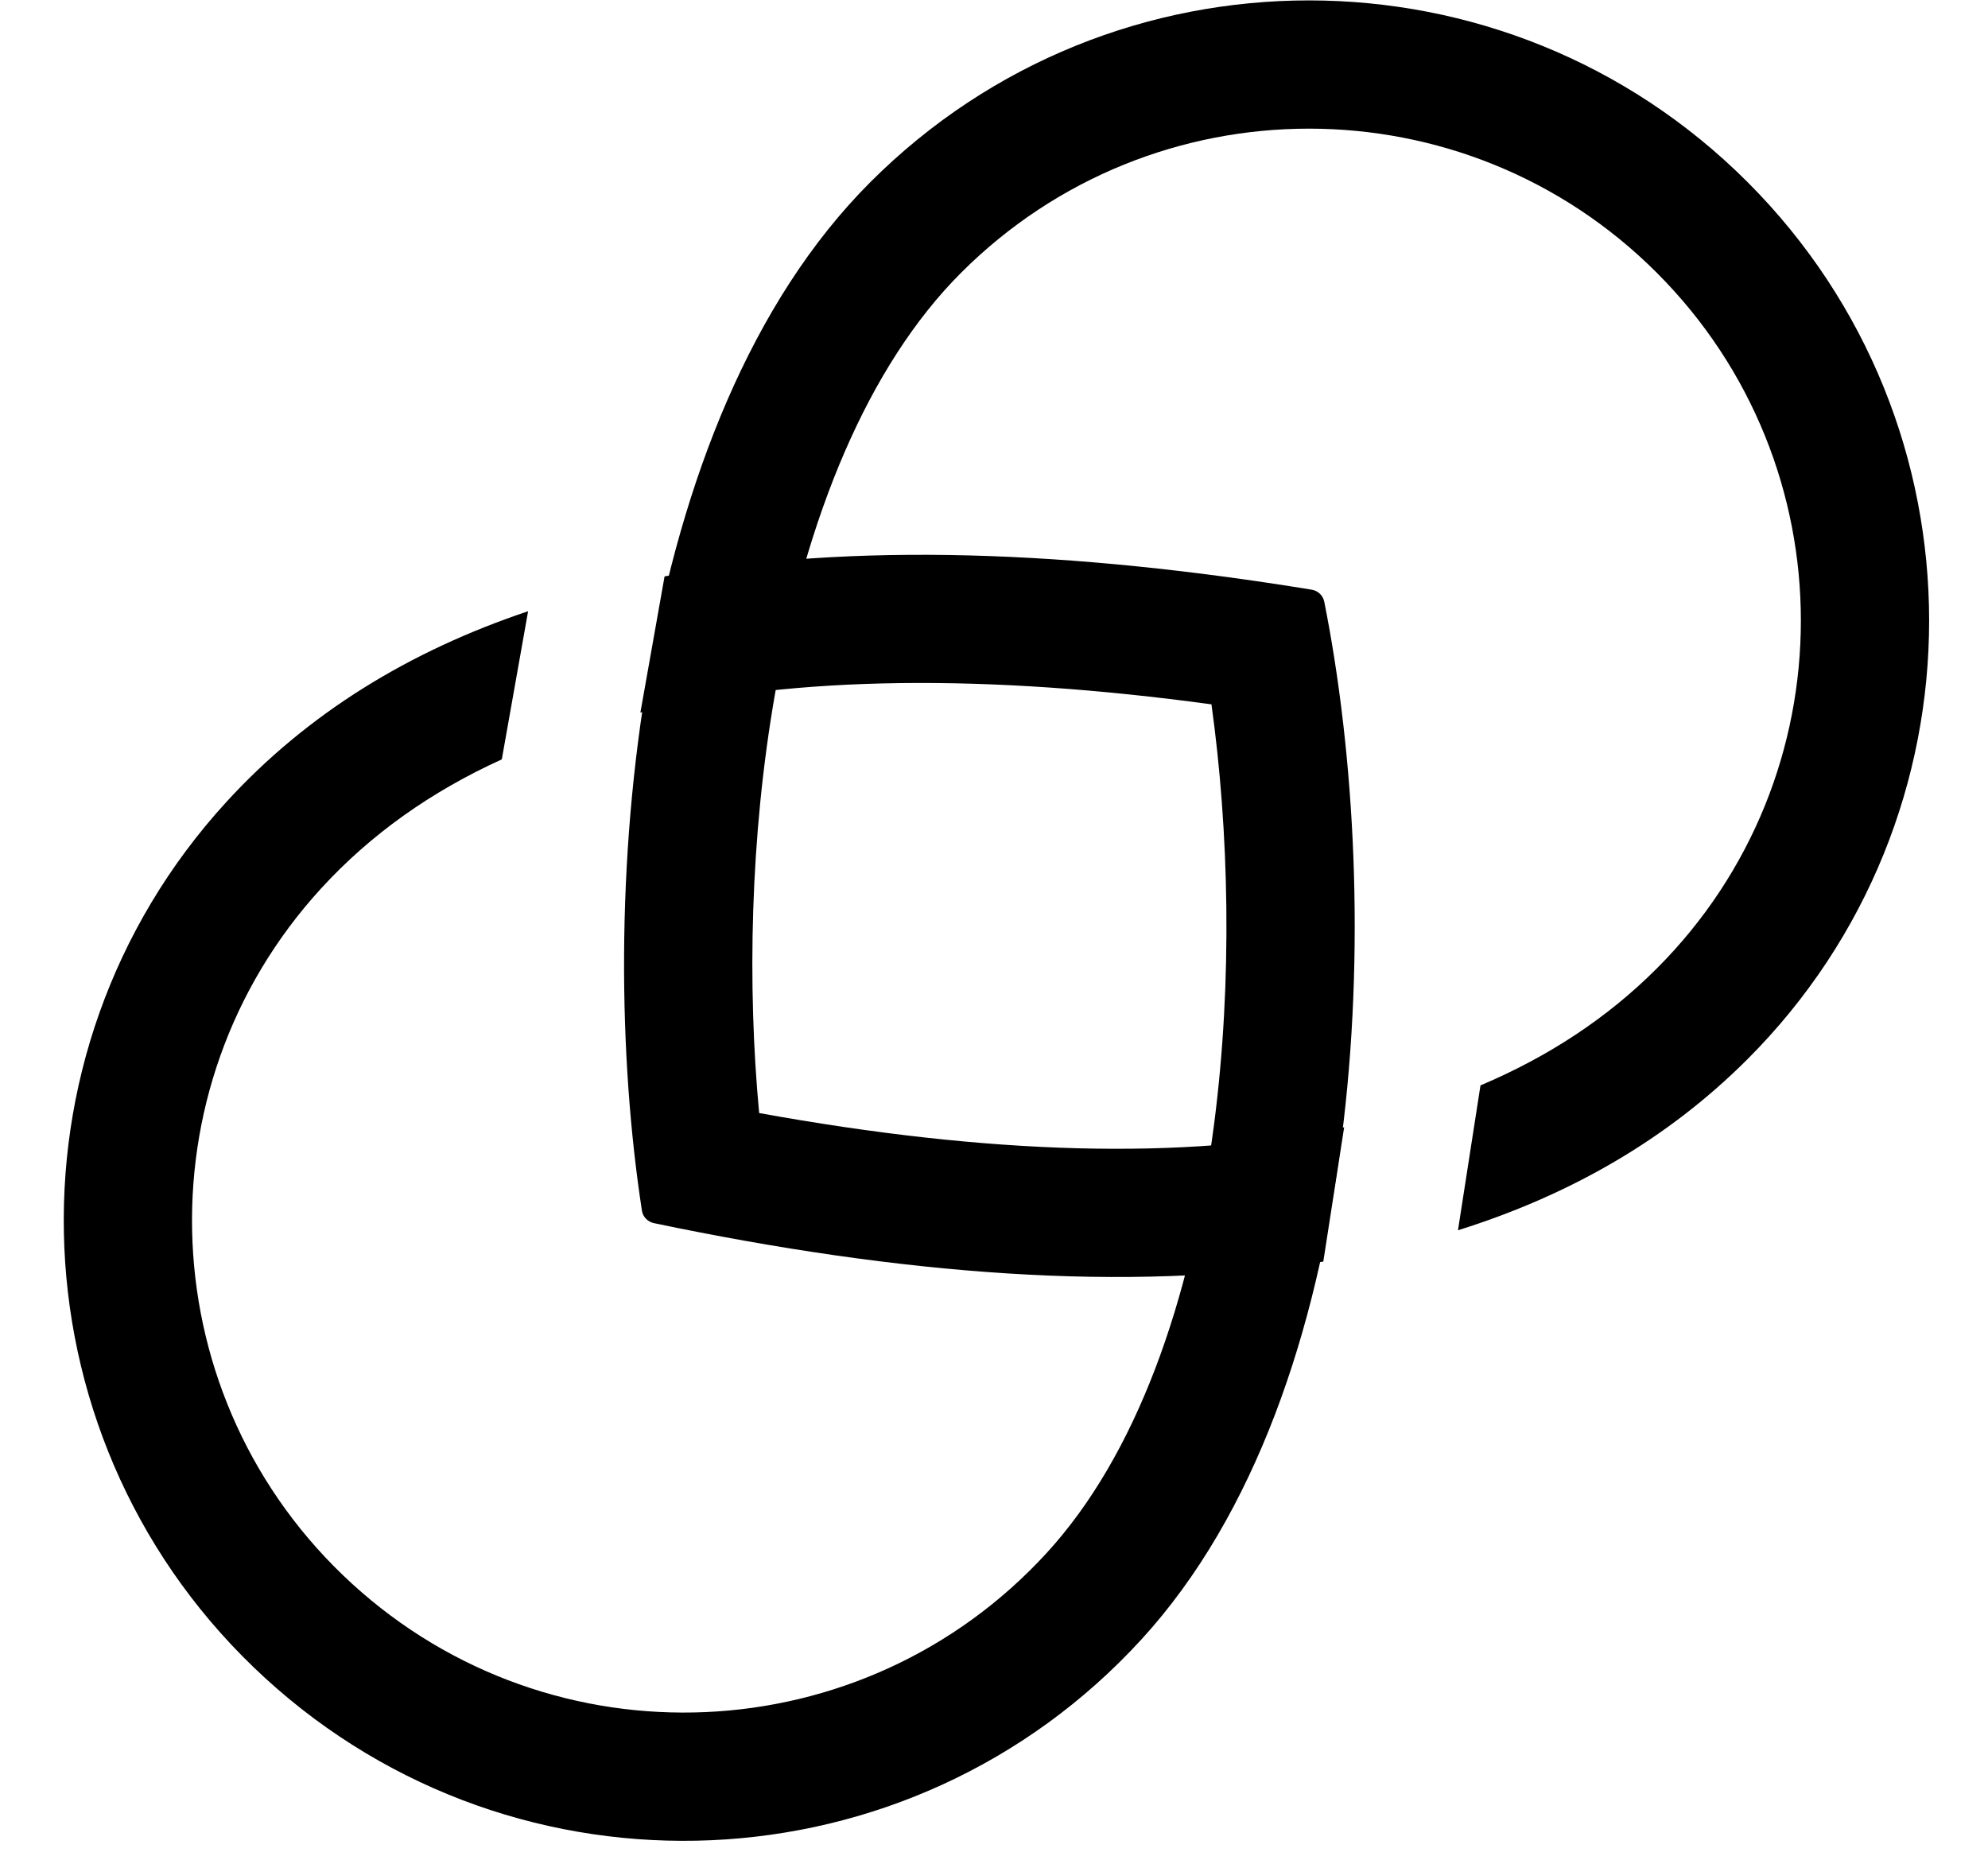 <svg width="31" height="29" viewBox="0 0 31 29" fill="currentColor" xmlns="http://www.w3.org/2000/svg">
<path fill-rule="evenodd" clip-rule="evenodd" d="M9.986 11.111C12.413 10.532 15.397 10.508 18.891 10.983C19.163 12.944 19.224 15.275 18.932 17.529C18.572 20.304 17.712 22.697 16.324 24.213C13.464 27.338 8.612 27.553 5.486 24.692C2.361 21.832 2.146 16.98 5.007 13.854C5.777 13.013 6.719 12.344 7.825 11.841L8.235 9.531C6.39 10.15 4.801 11.117 3.531 12.504C-0.075 16.444 0.196 22.562 4.136 26.168C8.076 29.774 14.194 29.503 17.8 25.563C21.365 21.667 21.593 14.113 20.65 9.383C20.63 9.285 20.552 9.211 20.453 9.195C16.733 8.588 13.303 8.447 10.363 8.988L9.986 11.111Z" fill="currentColor"/>
<path fill-rule="evenodd" clip-rule="evenodd" d="M14.987 4.253C17.983 1.257 22.84 1.257 25.835 4.253C28.831 7.249 28.831 12.106 25.835 15.102C25.066 15.871 24.148 16.476 23.086 16.925L22.735 19.184C24.473 18.639 25.996 17.77 27.25 16.516C31.026 12.739 31.026 6.616 27.25 2.839C23.473 -0.938 17.349 -0.938 13.573 2.839C9.838 6.573 9.276 14.11 10.01 18.878C10.025 18.976 10.101 19.053 10.198 19.073C14.04 19.877 17.59 20.161 20.635 19.672L20.96 17.578C18.469 18.099 15.412 18.004 11.838 17.356C11.653 15.385 11.694 13.054 12.086 10.815C12.568 8.059 13.534 5.706 14.987 4.253Z" fill="currentColor"/>
</svg>
